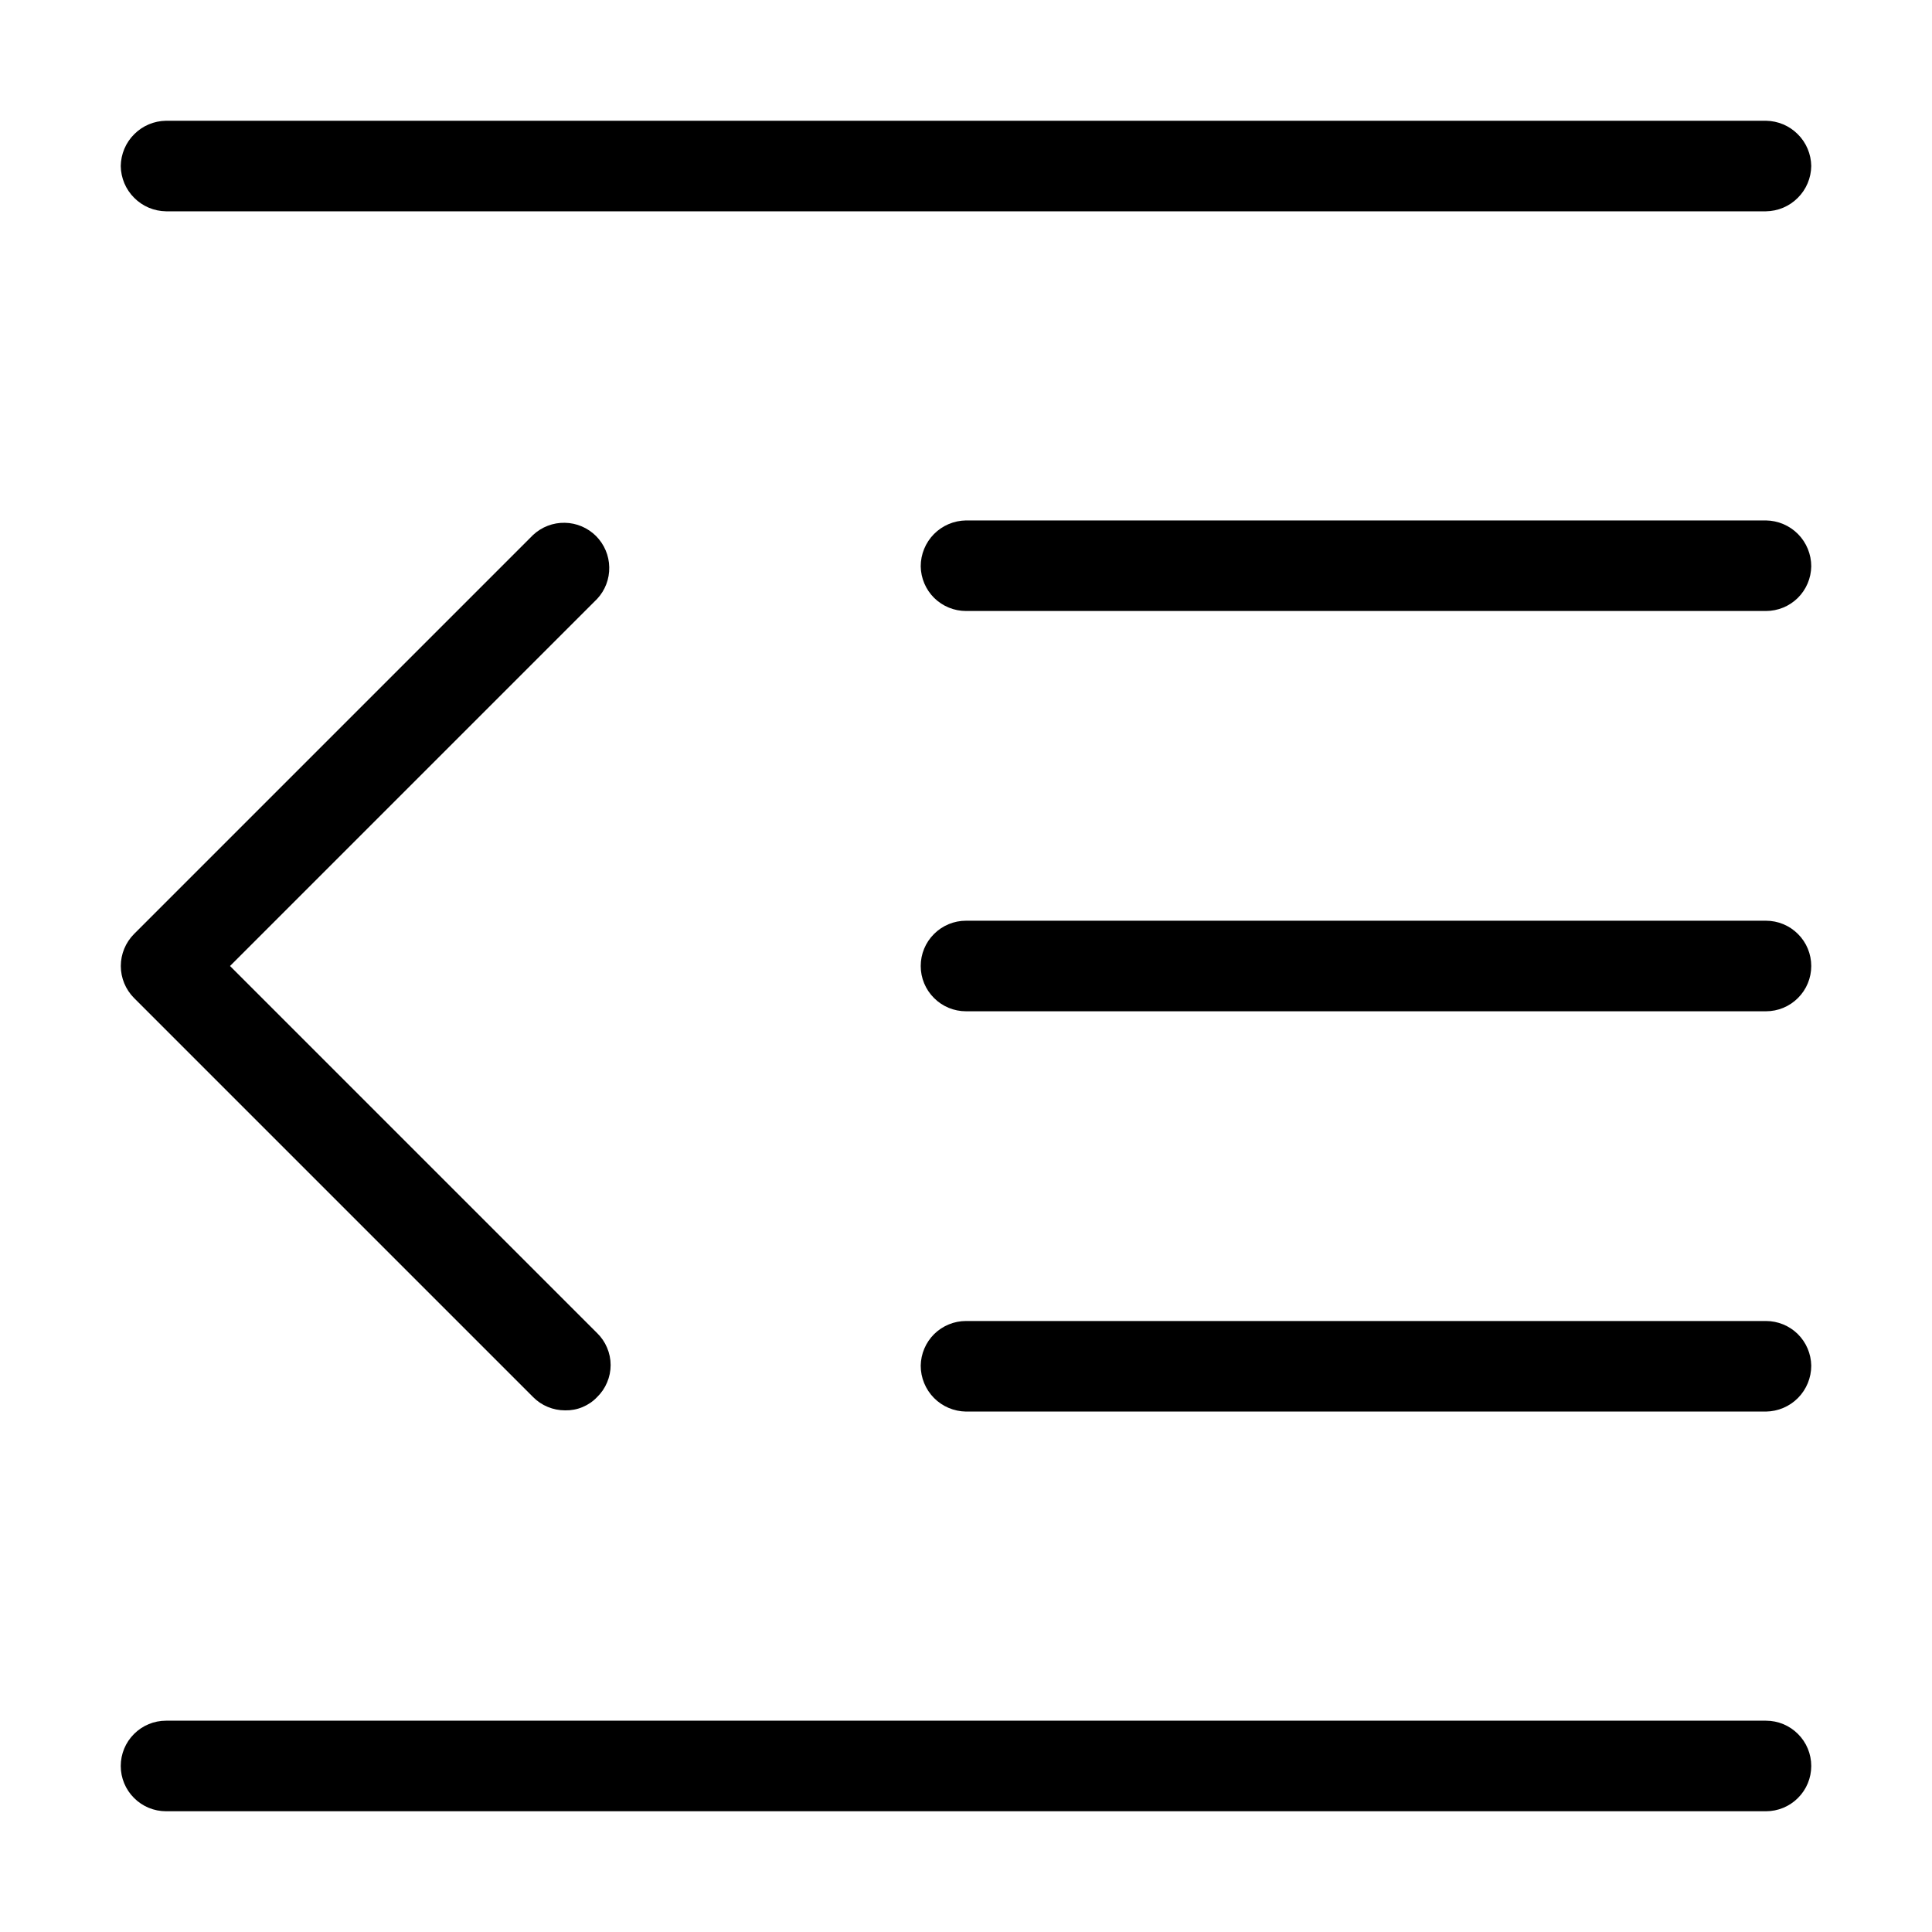 <svg width="32" height="32" viewBox="0 0 32 32" fill="none" xmlns="http://www.w3.org/2000/svg">
<path d="M29.25 8.62H16C15.8 8.623 15.609 8.704 15.469 8.846C15.329 8.988 15.25 9.18 15.25 9.38C15.253 9.577 15.333 9.765 15.473 9.904C15.614 10.042 15.803 10.12 16 10.12H29.25C29.447 10.12 29.637 10.042 29.777 9.904C29.917 9.765 29.997 9.577 30 9.38C30 9.18 29.921 8.988 29.781 8.846C29.641 8.704 29.45 8.623 29.25 8.62Z" fill="black"/>
<path d="M29.25 21.88H16C15.803 21.88 15.614 21.958 15.473 22.096C15.333 22.235 15.253 22.423 15.25 22.62C15.25 22.82 15.329 23.012 15.469 23.154C15.609 23.296 15.8 23.377 16 23.38H29.25C29.45 23.377 29.641 23.296 29.781 23.154C29.921 23.012 30 22.82 30 22.62C29.997 22.423 29.917 22.235 29.777 22.096C29.637 21.958 29.447 21.88 29.25 21.88Z" fill="black"/>
<path d="M2.75 3.5H29.25C29.448 3.497 29.637 3.418 29.777 3.277C29.918 3.137 29.997 2.948 30 2.75C29.997 2.552 29.918 2.363 29.777 2.223C29.637 2.082 29.448 2.003 29.25 2H2.75C2.552 2.003 2.363 2.082 2.223 2.223C2.082 2.363 2.003 2.552 2 2.75C2.003 2.948 2.082 3.137 2.223 3.277C2.363 3.418 2.552 3.497 2.75 3.5Z" fill="black"/>
<path d="M29.25 15.25H16C15.801 15.25 15.61 15.329 15.47 15.47C15.329 15.61 15.25 15.801 15.25 16C15.25 16.199 15.329 16.39 15.47 16.53C15.61 16.671 15.801 16.75 16 16.75H29.25C29.449 16.75 29.64 16.671 29.78 16.53C29.921 16.39 30 16.199 30 16C30 15.801 29.921 15.61 29.78 15.47C29.64 15.329 29.449 15.25 29.25 15.25Z" fill="black"/>
<path d="M29.25 28.5H2.75C2.551 28.5 2.36 28.579 2.22 28.72C2.079 28.86 2 29.051 2 29.25C2 29.449 2.079 29.64 2.22 29.78C2.36 29.921 2.551 30 2.75 30H29.25C29.449 30 29.64 29.921 29.78 29.78C29.921 29.64 30 29.449 30 29.25C30 29.051 29.921 28.86 29.78 28.72C29.64 28.579 29.449 28.5 29.25 28.5Z" fill="black"/>
<path d="M8.83 23.14C8.899 23.21 8.982 23.266 9.073 23.303C9.164 23.341 9.261 23.36 9.36 23.36C9.459 23.362 9.557 23.344 9.648 23.306C9.739 23.268 9.822 23.212 9.89 23.14C9.961 23.071 10.017 22.989 10.055 22.898C10.094 22.807 10.114 22.709 10.114 22.61C10.114 22.511 10.094 22.413 10.055 22.322C10.017 22.231 9.961 22.149 9.89 22.08L3.81 16L9.89 9.92C10.023 9.778 10.095 9.59 10.091 9.395C10.088 9.201 10.009 9.016 9.872 8.878C9.734 8.741 9.549 8.662 9.355 8.659C9.16 8.655 8.972 8.728 8.83 8.86L2.22 15.47C2.08 15.611 2.001 15.801 2.001 16C2.001 16.199 2.08 16.389 2.22 16.53L8.83 23.14Z" fill="black"/>
</svg>
